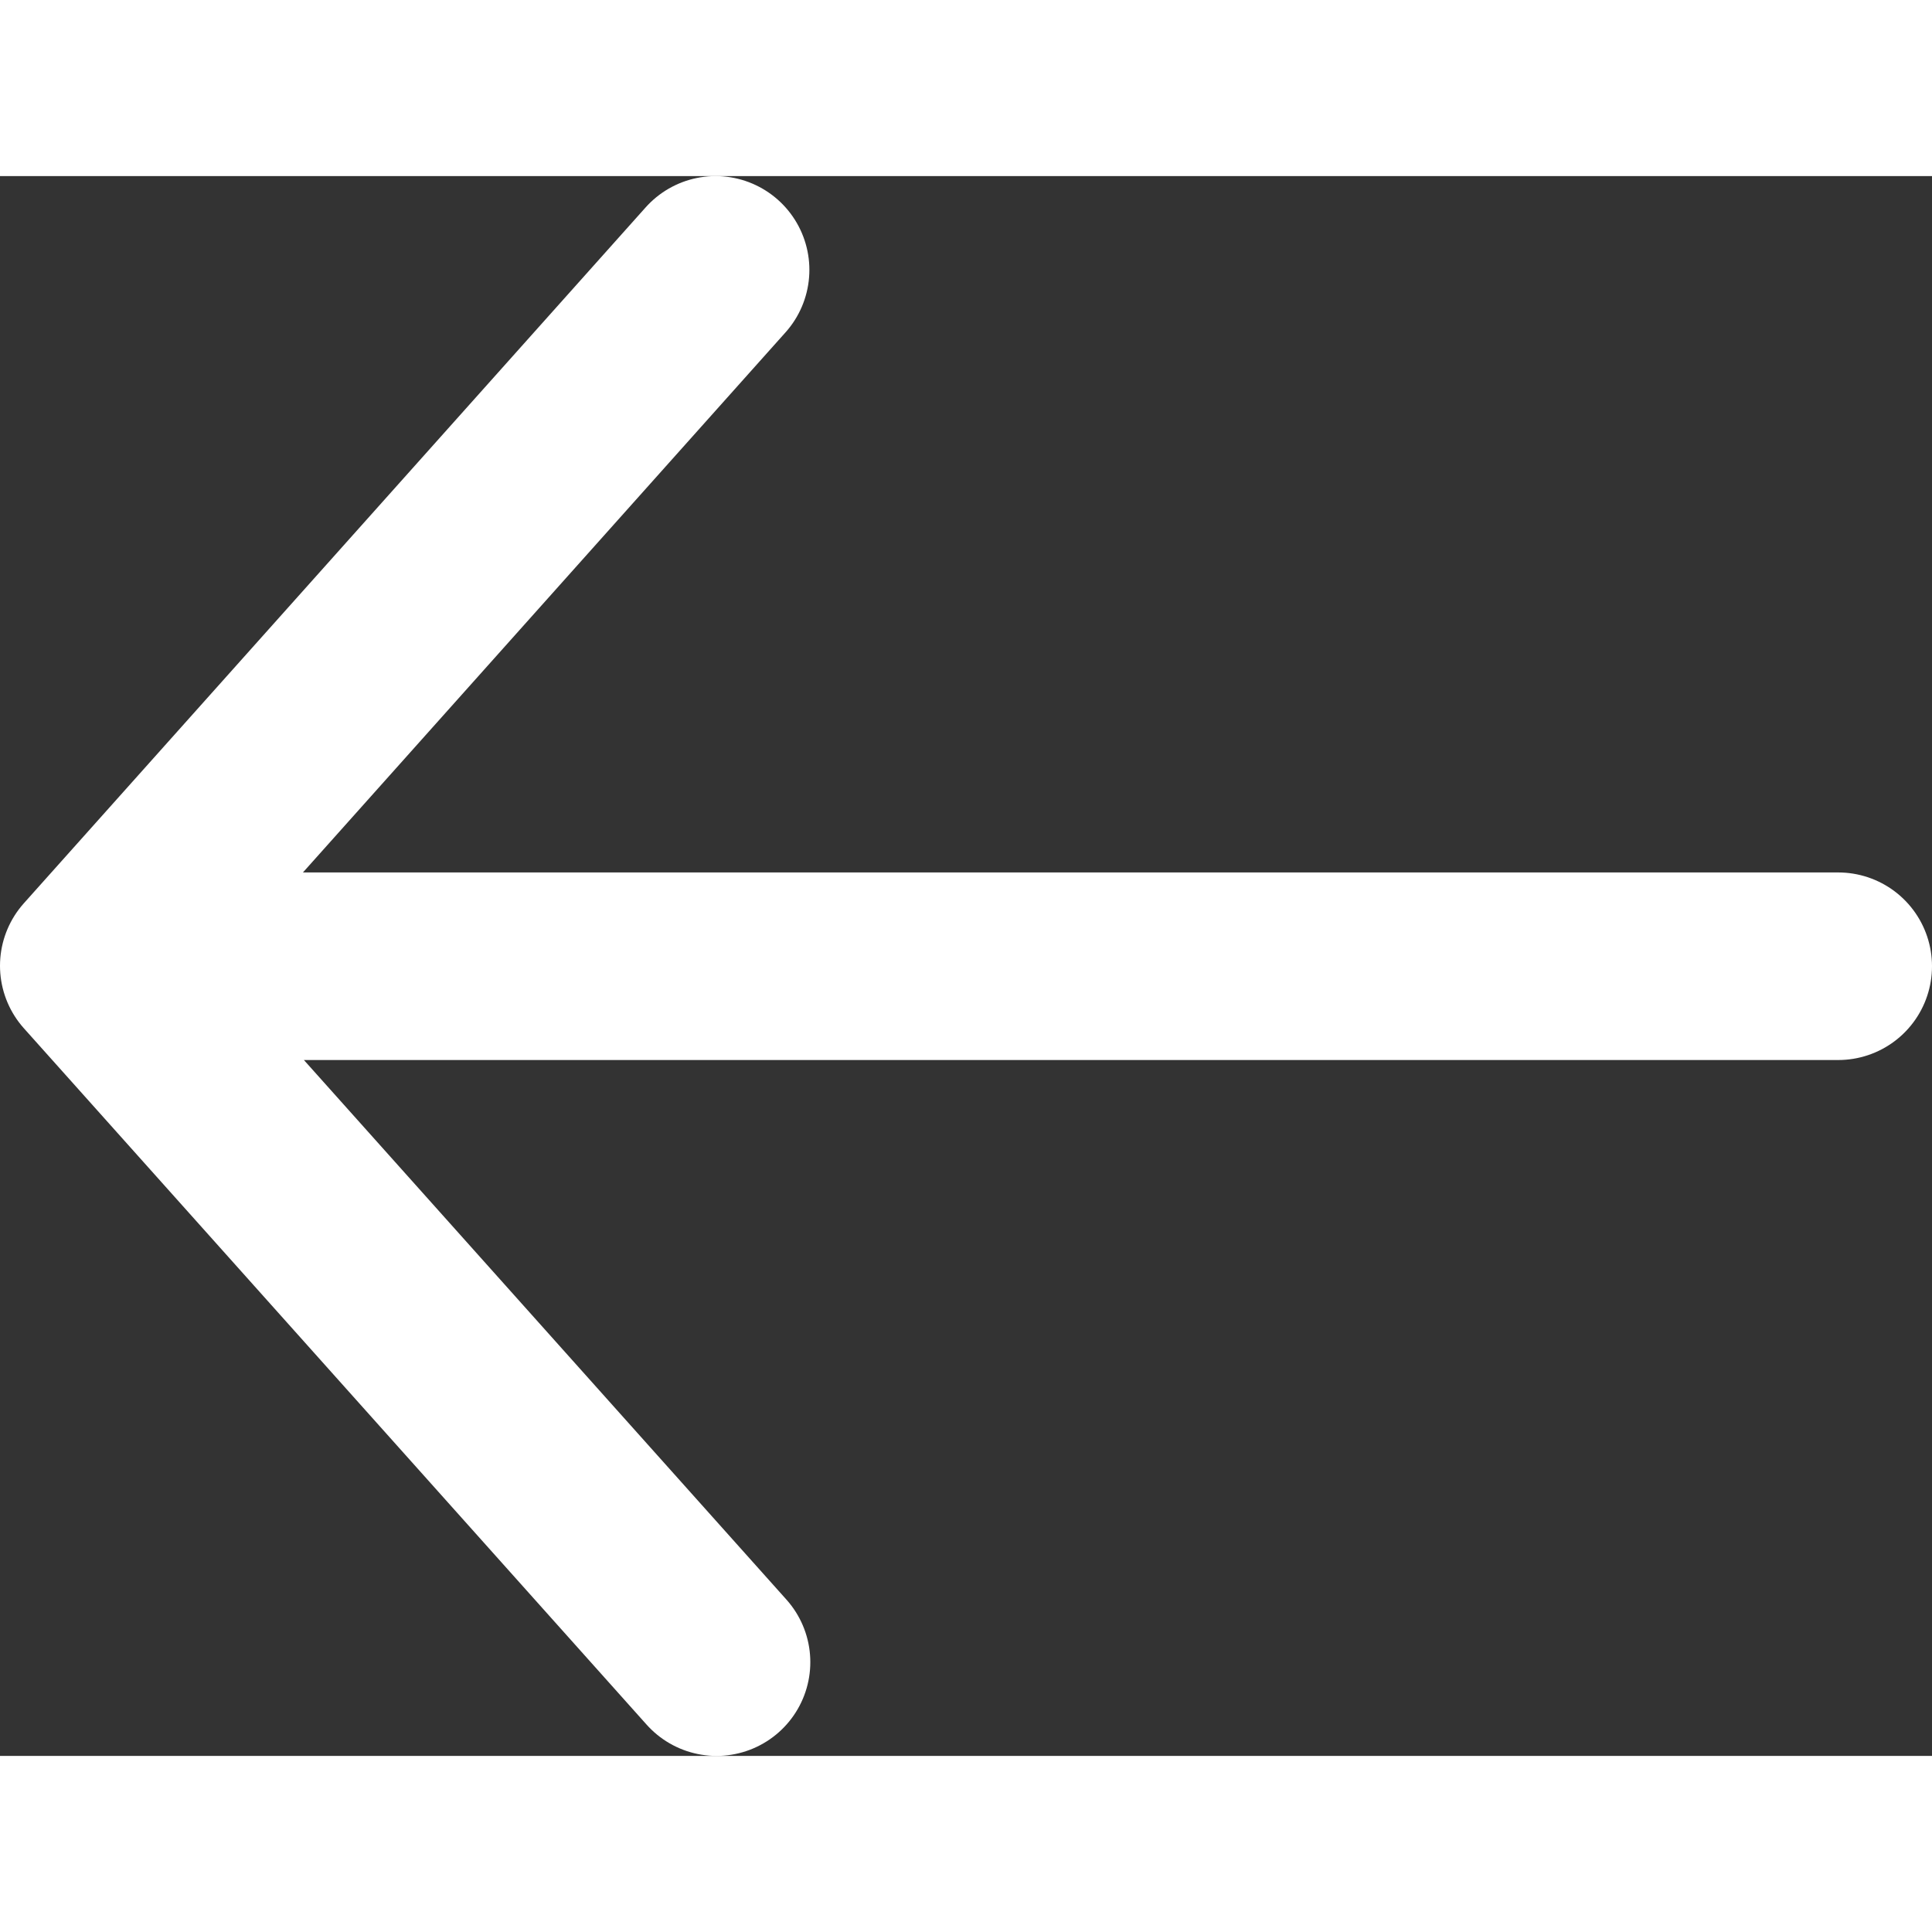 <svg xmlns="http://www.w3.org/2000/svg" width="41.6" height="41.6" viewBox="0 0 41.2 33.69">
  <rect x="0" y="0" width="41.2" height="33.69" fill="#333333" stroke="none"/>
  <path fill="none" stroke="#ffffff" stroke-width="4" stroke-linecap="round" stroke-linejoin="round" stroke-miterlimit="10" d="M15.28 31.69L2 16.84 15.26 2M2.46 16.85H39.2"/>
</svg>

